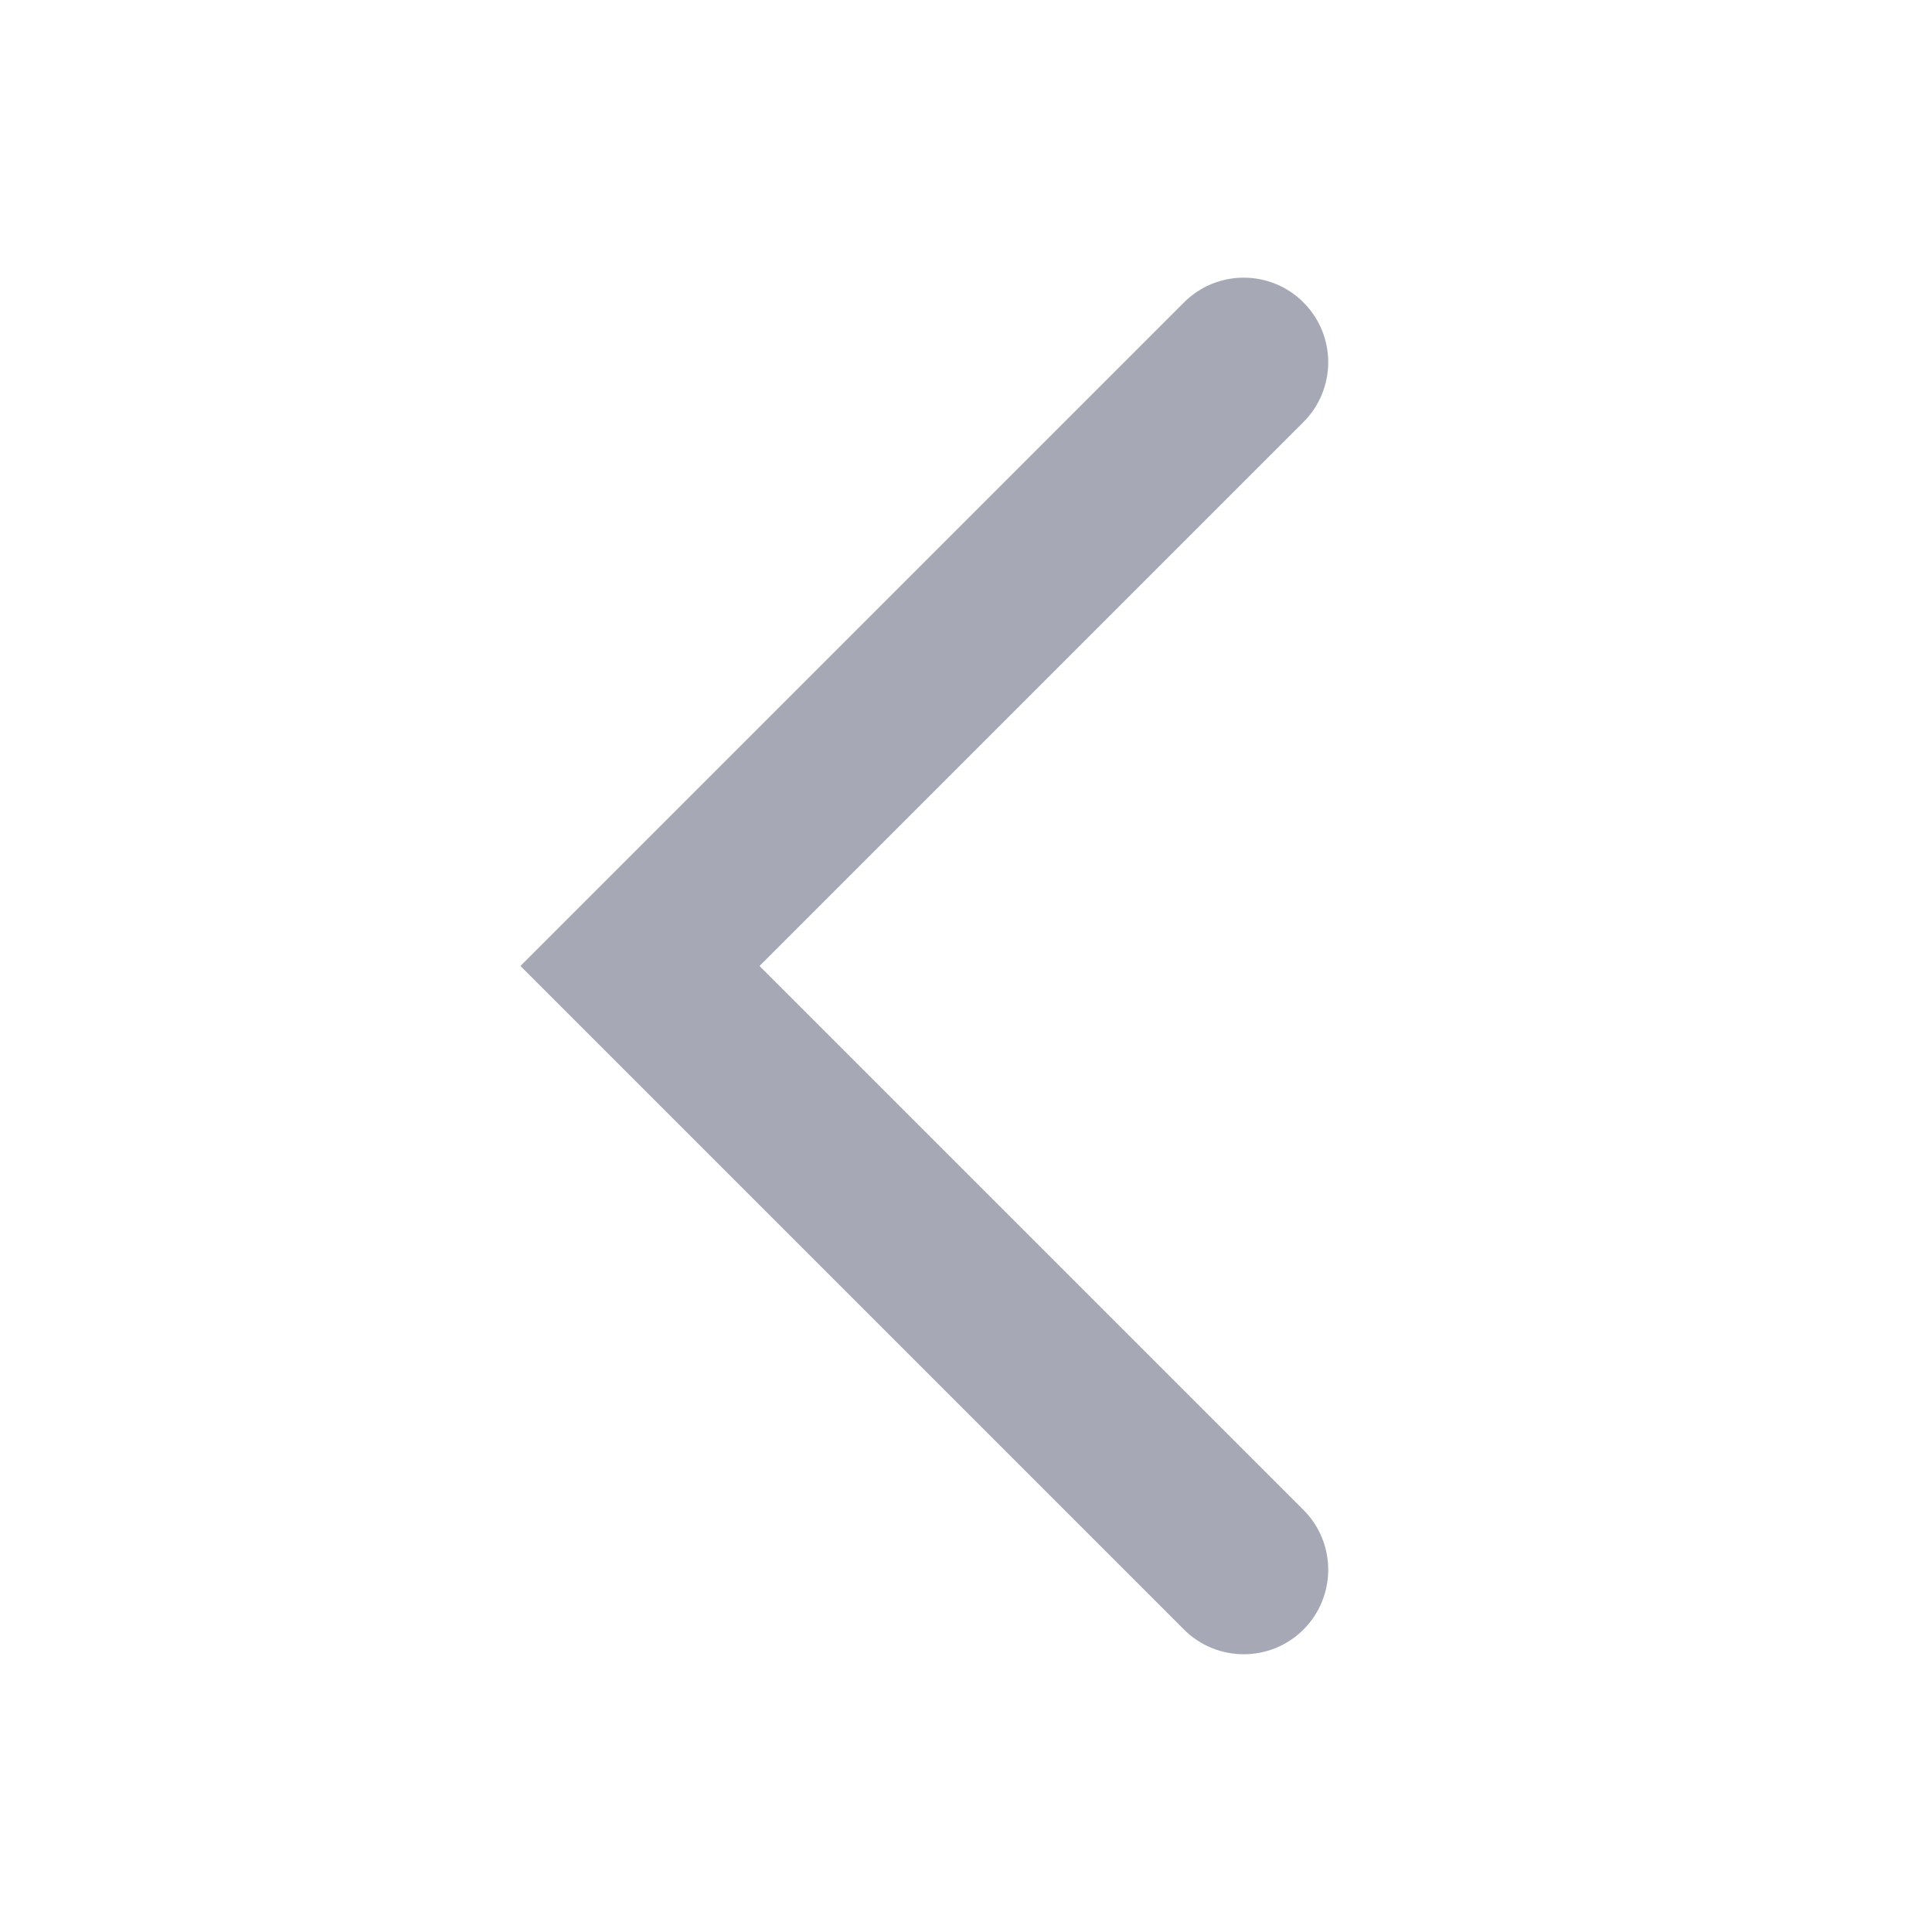 <svg width="16" height="16" viewBox="0 0 16 16" fill="none" xmlns="http://www.w3.org/2000/svg">
<path fill-rule="evenodd" clip-rule="evenodd" d="M10.795 2.505C10.522 2.231 10.078 2.231 9.805 2.505L4.31 8L9.805 13.495C10.078 13.768 10.522 13.768 10.795 13.495C11.068 13.221 11.068 12.778 10.795 12.505L6.29 8L10.795 3.495C11.068 3.221 11.068 2.778 10.795 2.505Z" fill="#00062E" fill-opacity="0.35"/>
</svg>
